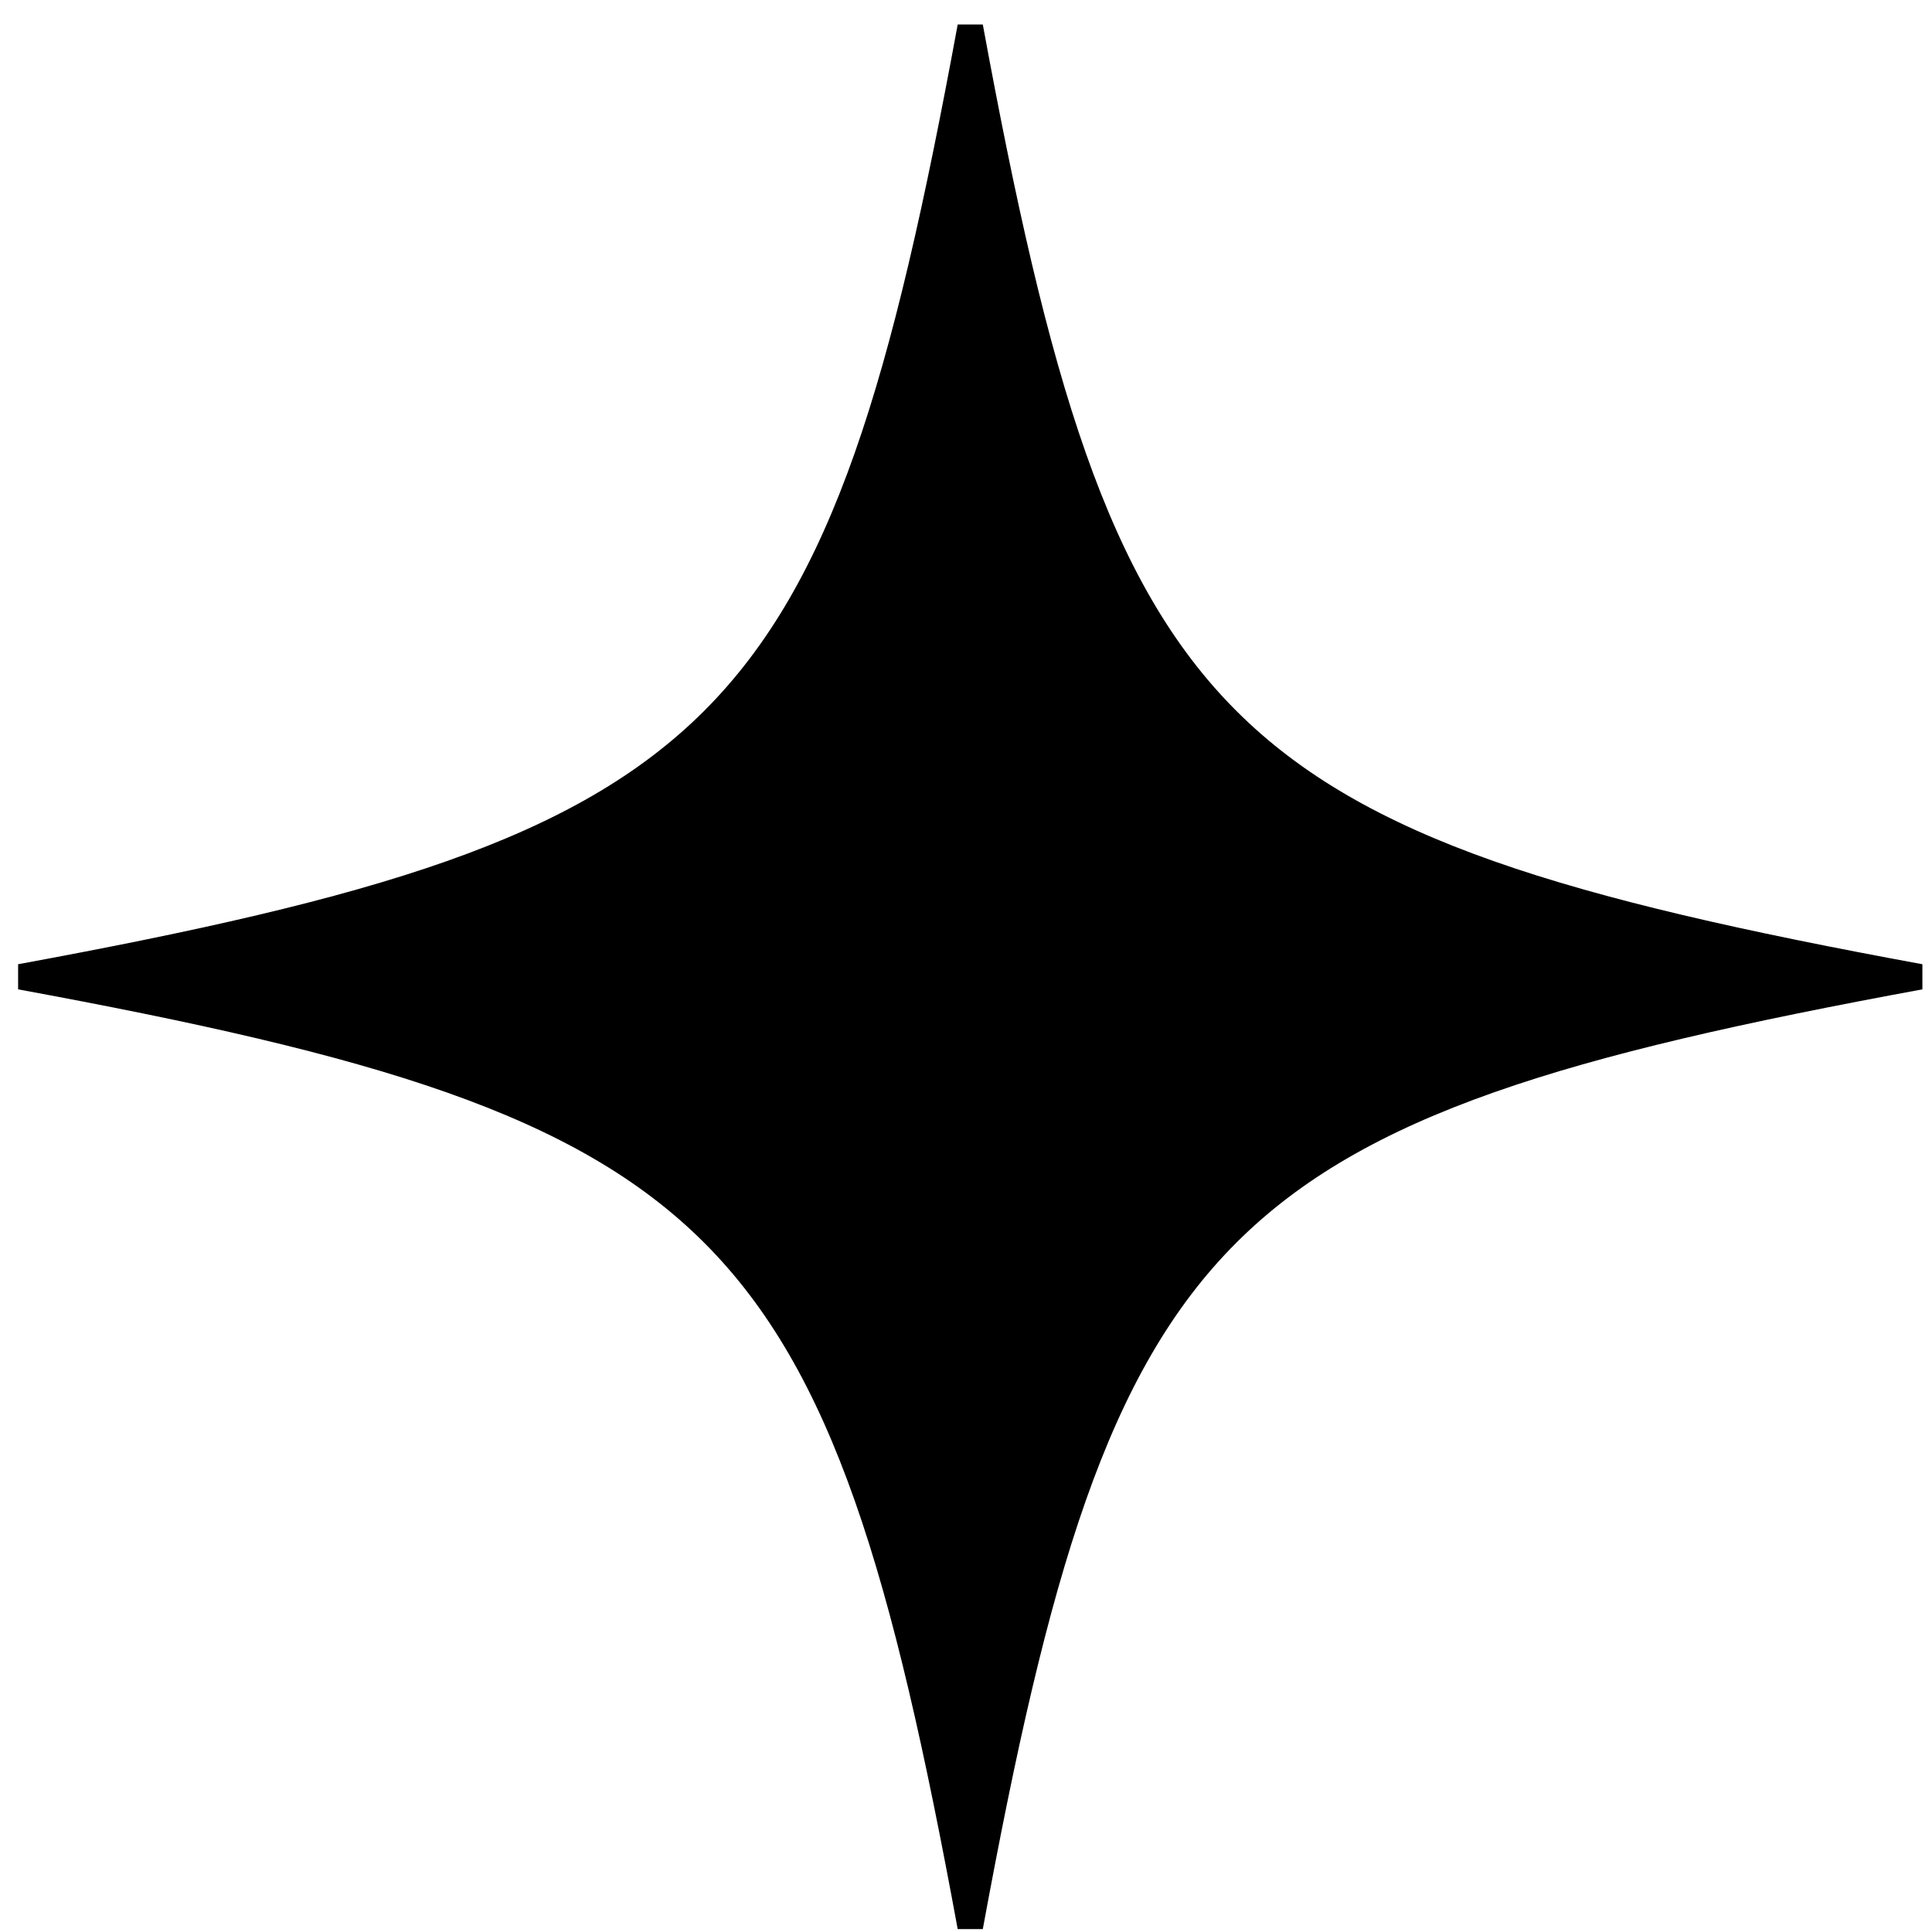 <?xml version="1.0" encoding="utf-8"?>
<!-- Generator: Adobe Illustrator 15.0.0, SVG Export Plug-In . SVG Version: 6.00 Build 0)  -->
<!DOCTYPE svg PUBLIC "-//W3C//DTD SVG 1.1//EN" "http://www.w3.org/Graphics/SVG/1.1/DTD/svg11.dtd">
<svg version="1.1" id="Layer_1" xmlns="http://www.w3.org/2000/svg" xmlns:xlink="http://www.w3.org/1999/xlink" x="0px" y="0px"
	 width="75.667px" height="75.583px" viewBox="0 0 75.667 75.583" enable-background="new 0 0 75.667 75.583" xml:space="preserve">
<g>
	<path d="M75.2,38.25c-27.9,5.136-32.064,9.3-37.2,37.2c-5.136-27.9-9.3-32.064-37.2-37.2c27.9-5.136,32.064-9.3,37.2-37.2
		C43.136,28.95,47.3,33.114,75.2,38.25z"/>
	<path fill="none" stroke="#000000" d="M75.2,38.25c-27.9,5.136-32.064,9.3-37.2,37.2c-5.136-27.9-9.3-32.064-37.2-37.2
		c27.9-5.136,32.064-9.3,37.2-37.2C43.136,28.95,47.3,33.114,75.2,38.25z"/>
</g>
</svg>
